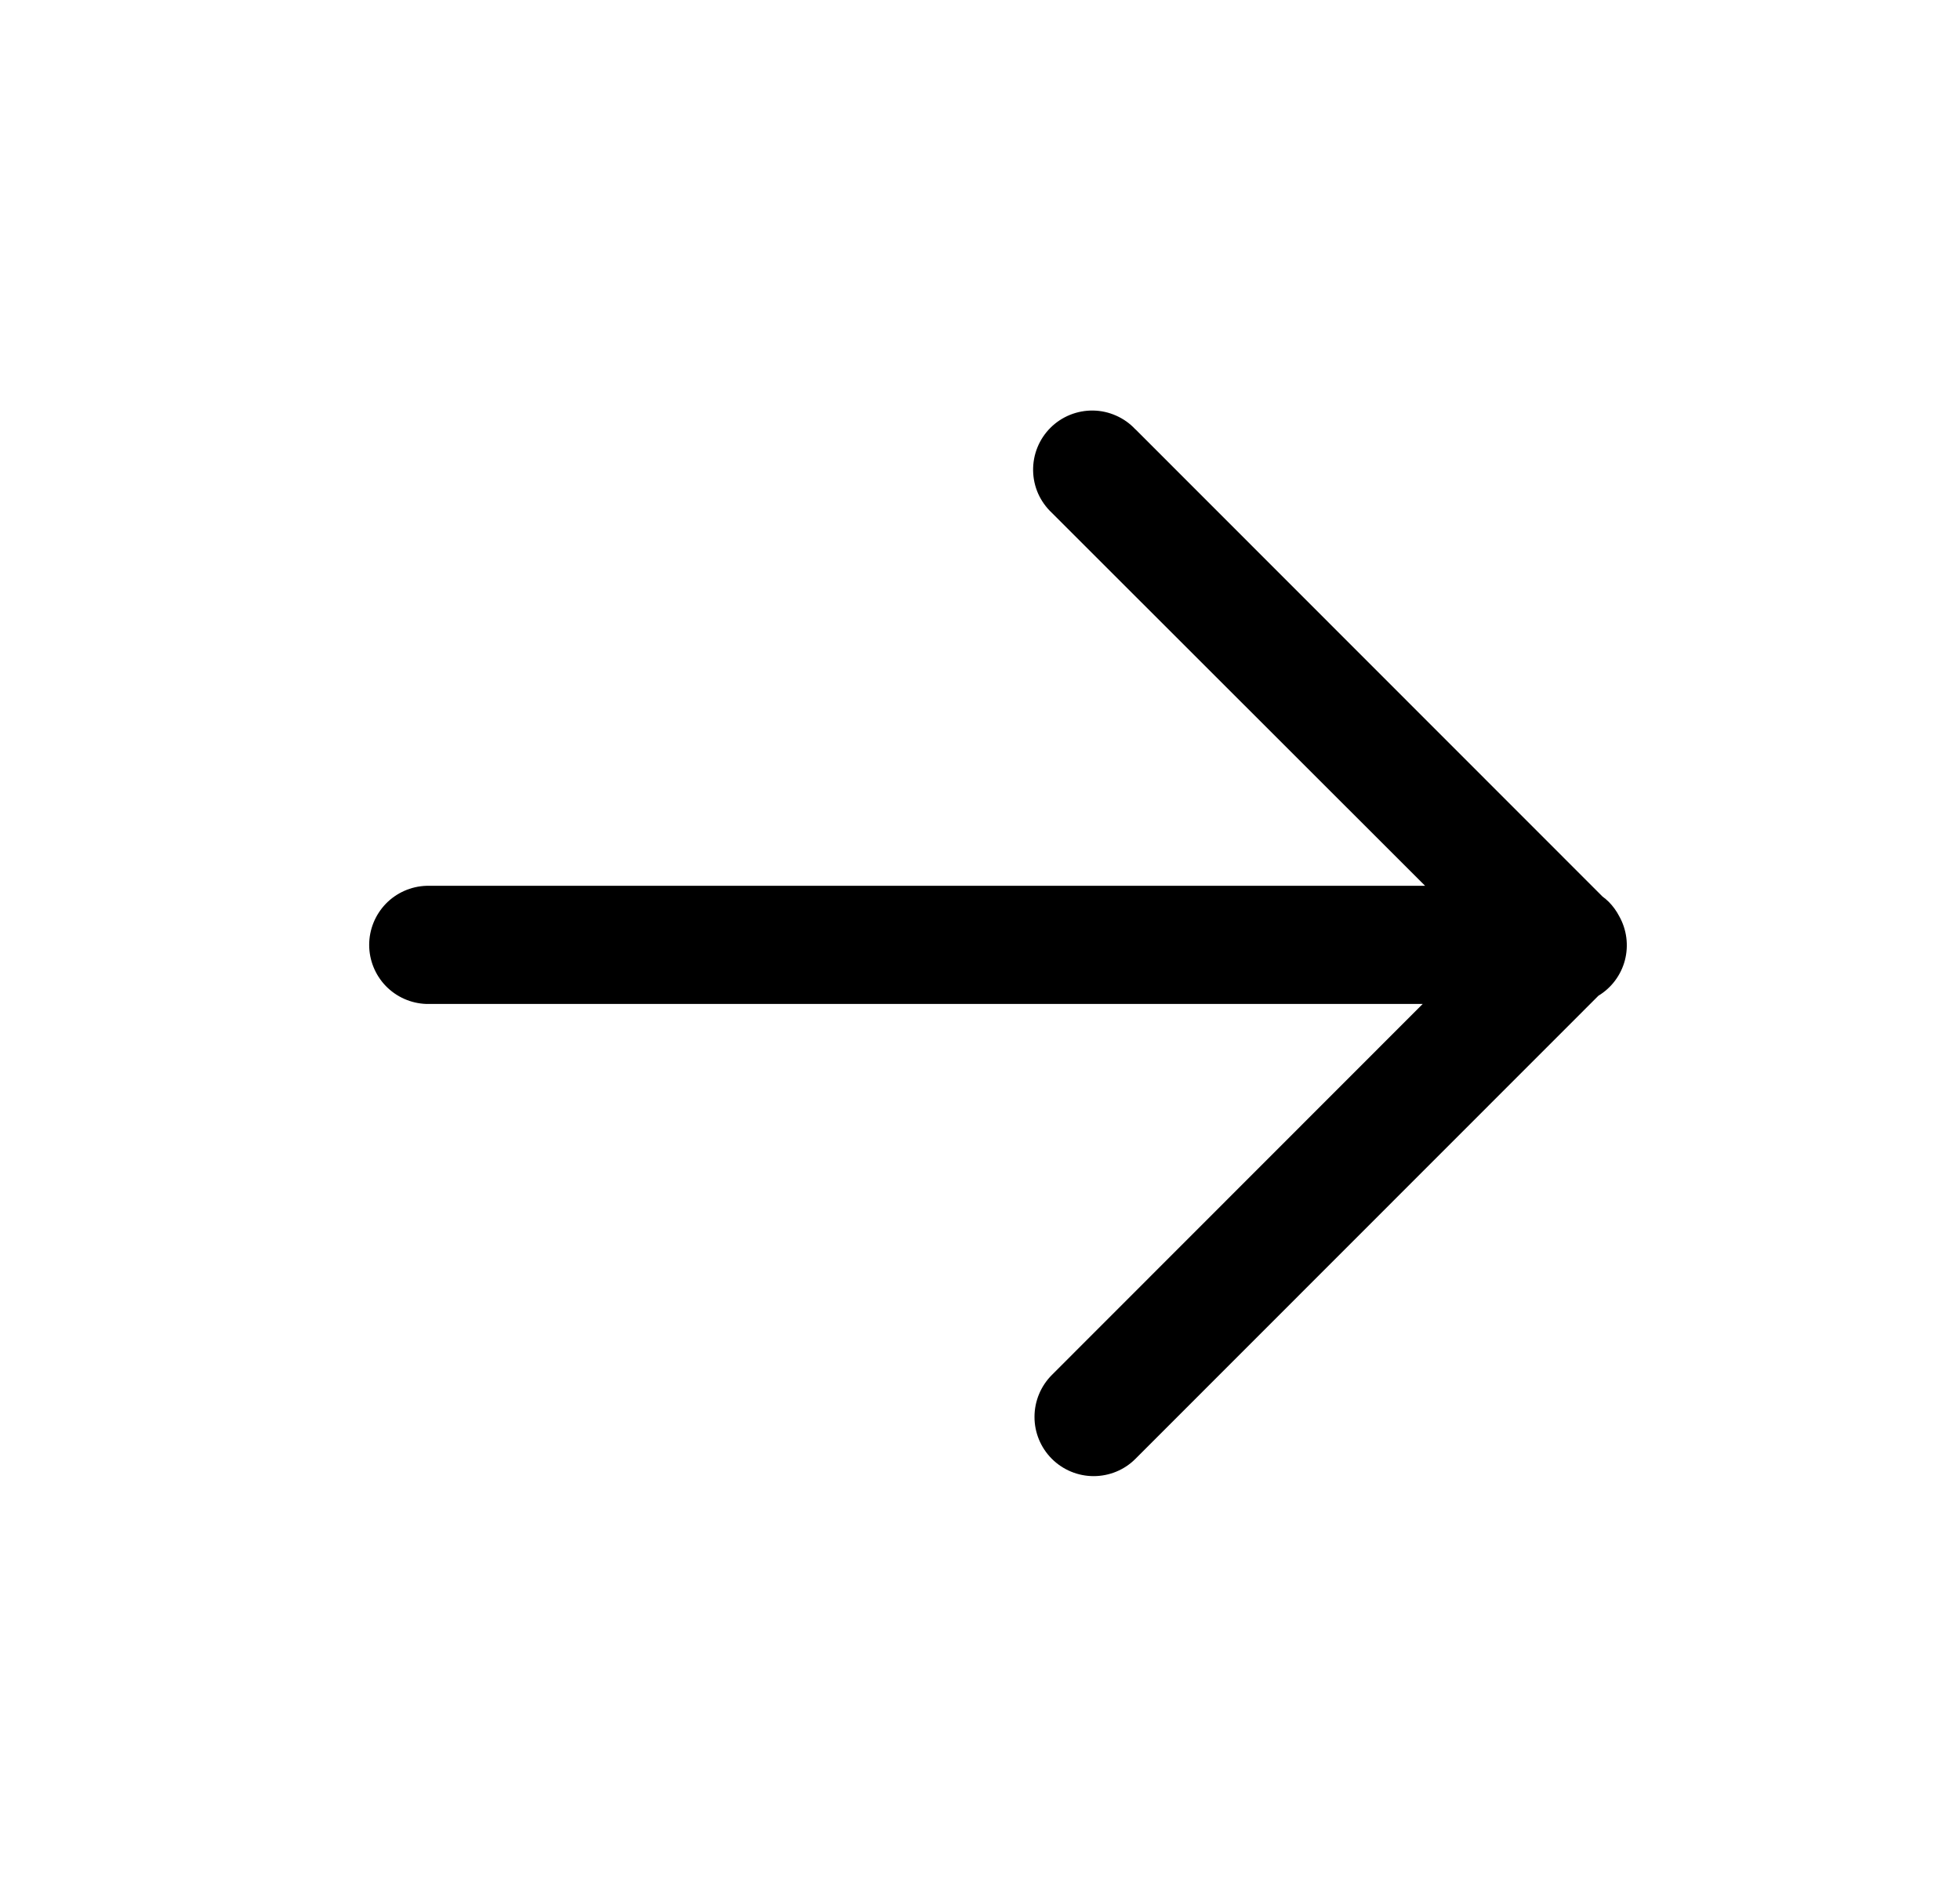 <svg width="31" height="30" viewBox="0 0 31 30" fill="none" xmlns="http://www.w3.org/2000/svg">
<path d="M17.959 6.792L25.345 14.183C25.381 14.209 25.414 14.238 25.445 14.268C25.511 14.335 25.567 14.412 25.61 14.495C25.729 14.707 25.761 14.956 25.7 15.191C25.639 15.425 25.489 15.627 25.281 15.753L17.959 23.079C17.784 23.255 17.546 23.353 17.297 23.353C17.049 23.353 16.811 23.254 16.635 23.078C16.46 22.902 16.361 22.664 16.362 22.415C16.362 22.167 16.461 21.929 16.636 21.753L22.502 15.883L6.743 15.883C6.501 15.875 6.271 15.773 6.102 15.599C5.934 15.425 5.839 15.191 5.839 14.949C5.839 14.706 5.934 14.473 6.102 14.298C6.271 14.124 6.501 14.022 6.743 14.014L22.54 14.014L16.636 8.113C16.545 8.027 16.471 7.924 16.42 7.81C16.369 7.695 16.342 7.571 16.34 7.446C16.338 7.32 16.361 7.195 16.408 7.079C16.455 6.963 16.525 6.857 16.614 6.768C16.702 6.68 16.808 6.61 16.924 6.563C17.041 6.516 17.165 6.493 17.291 6.495C17.416 6.497 17.54 6.525 17.654 6.576C17.769 6.627 17.872 6.7 17.957 6.792H17.959Z" fill="black"/>
</svg>
